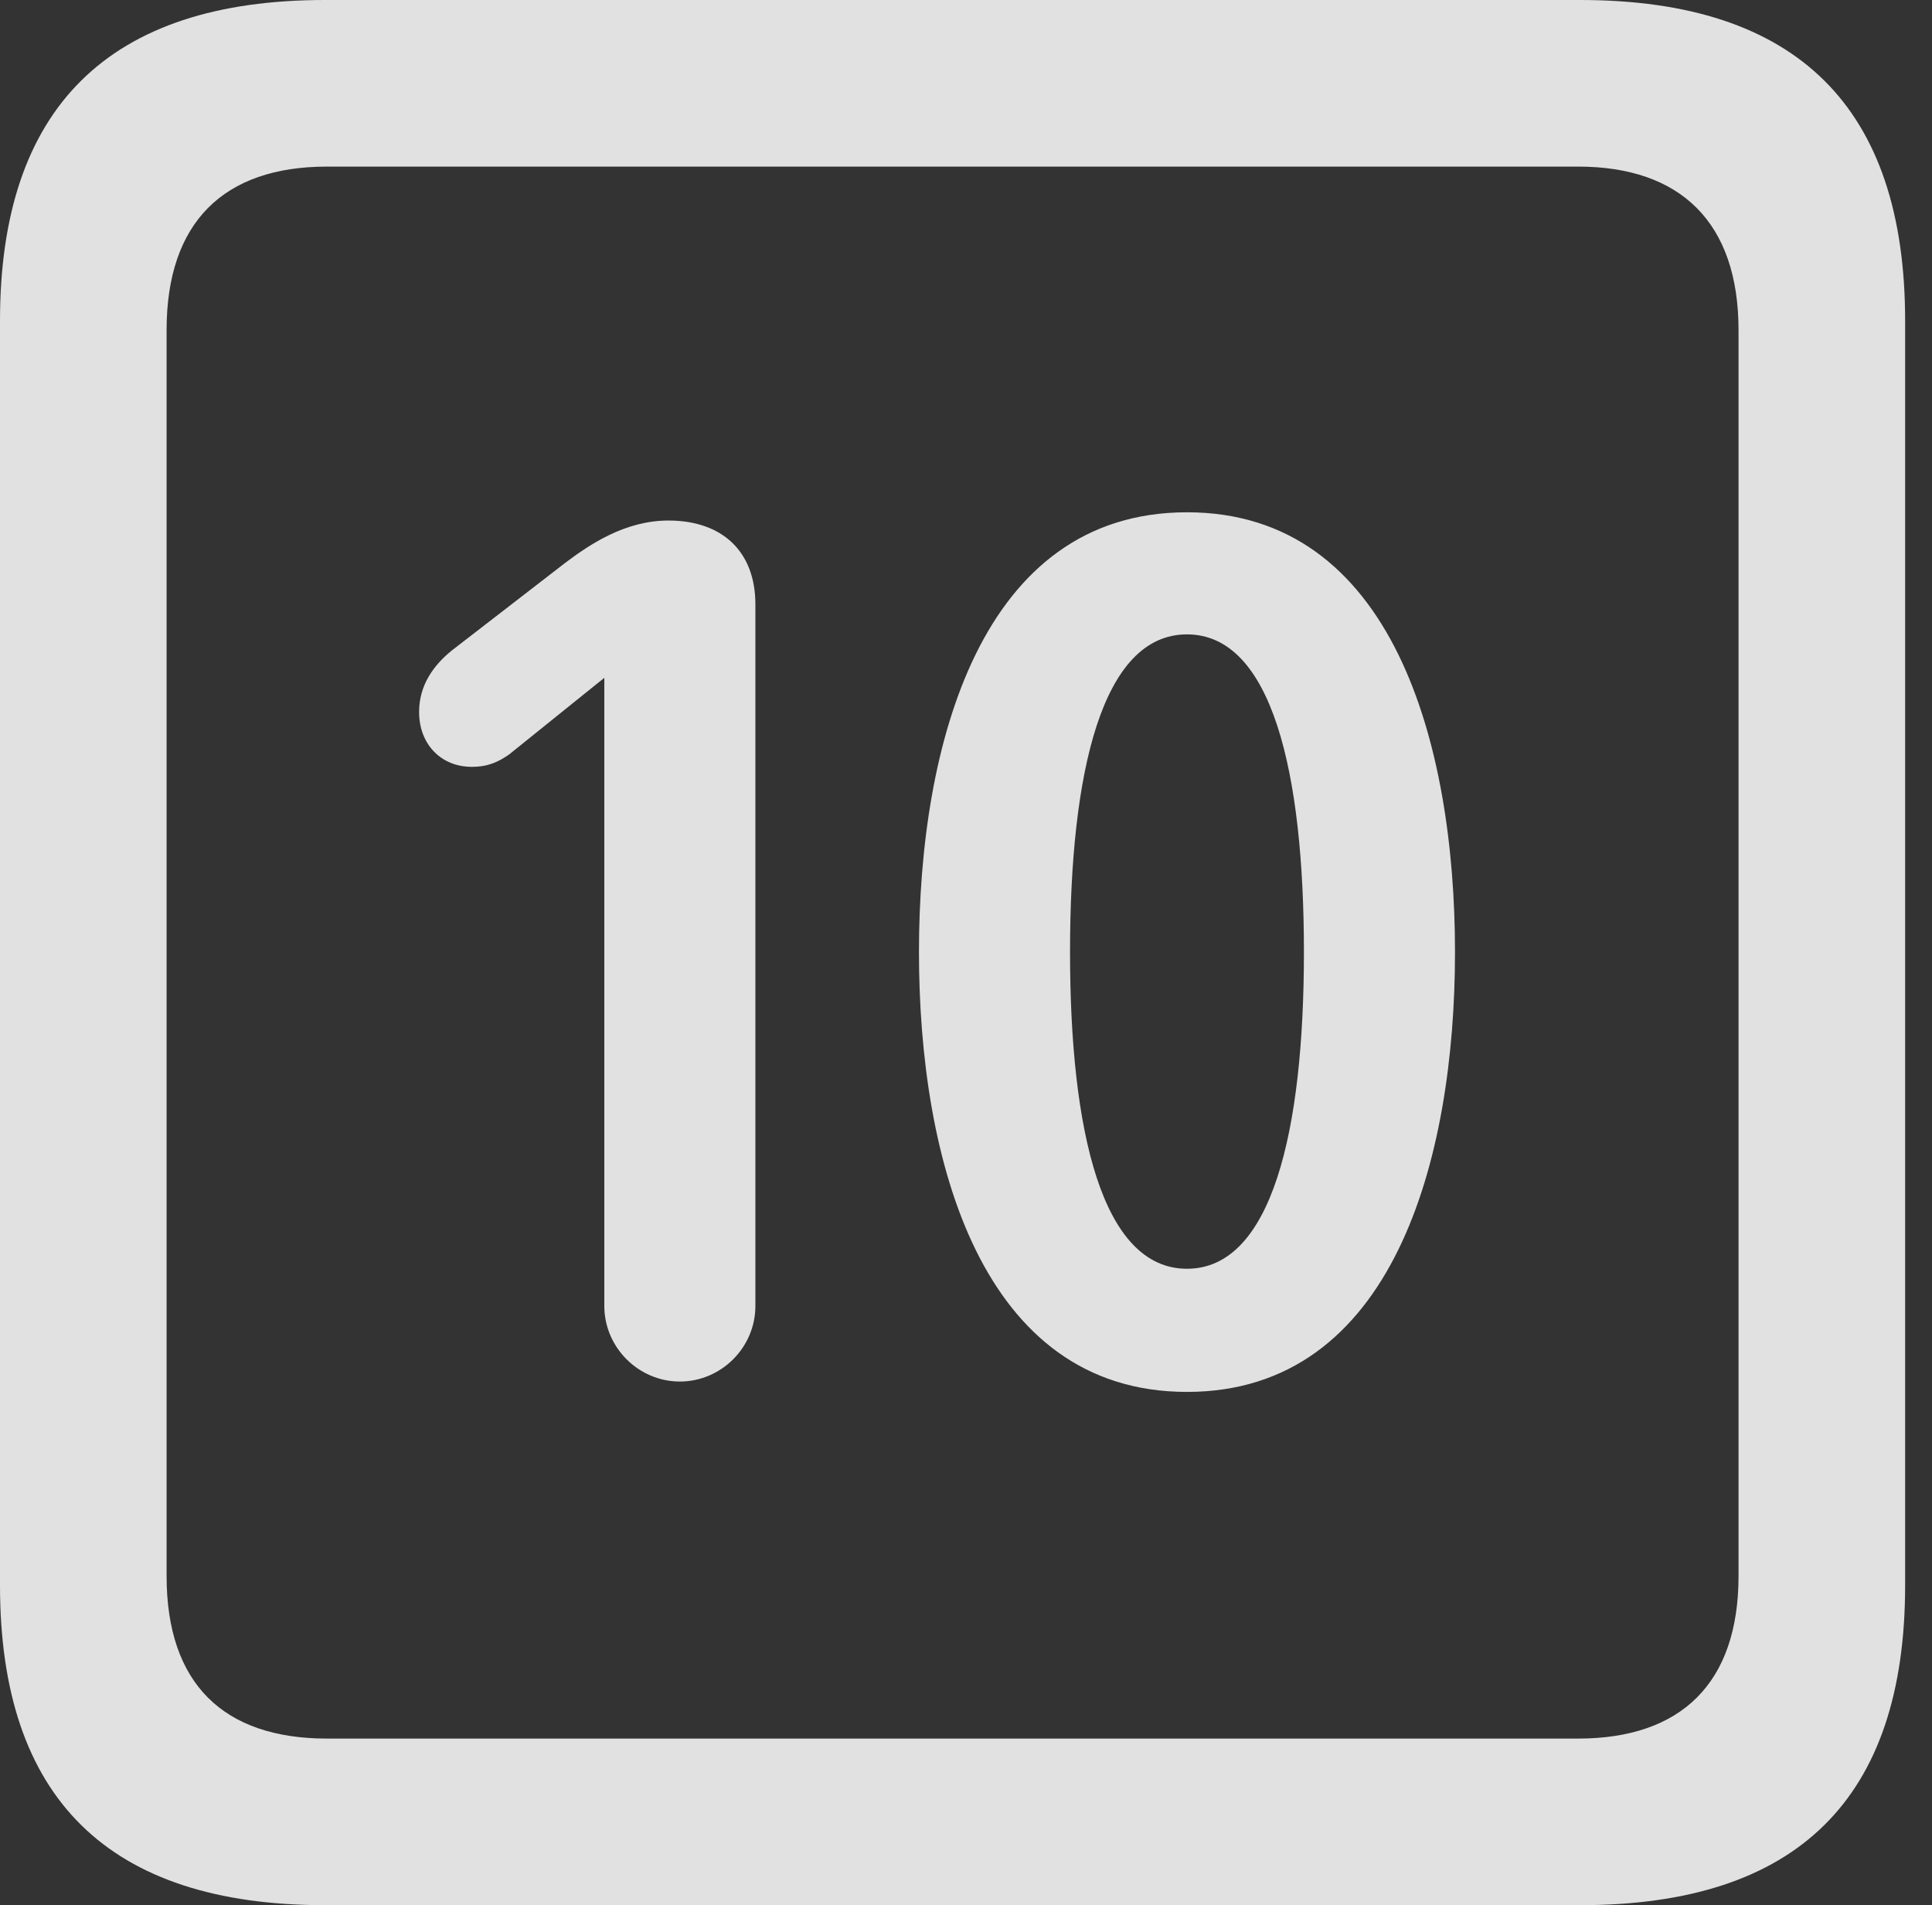 <?xml version="1.0" encoding="UTF-8"?>
<!--Generator: Apple Native CoreSVG 326-->
<!DOCTYPE svg
PUBLIC "-//W3C//DTD SVG 1.1//EN"
       "http://www.w3.org/Graphics/SVG/1.1/DTD/svg11.dtd">
<svg version="1.1" xmlns="http://www.w3.org/2000/svg" xmlns:xlink="http://www.w3.org/1999/xlink" viewBox="0 0 25.525 25.17">
 <rect x="0" y="0" width="25.525" height="25.17" fill="#333333" stroke="none"/>
 <g>
  <rect height="25.17" opacity="0" width="25.525" x="0" y="0"/>
  <path d="M4.293 25.17L20.877 25.17C23.748 25.17 25.17 23.762 25.17 20.945L25.17 4.238C25.17 1.422 23.748 0 20.877 0L4.293 0C1.436 0 0 1.422 0 4.238L0 20.945C0 23.762 1.436 25.17 4.293 25.17ZM4.32 22.969C2.953 22.969 2.201 22.244 2.201 20.822L2.201 4.361C2.201 2.939 2.953 2.201 4.32 2.201L20.85 2.201C22.203 2.201 22.969 2.939 22.969 4.361L22.969 20.822C22.969 22.244 22.203 22.969 20.85 22.969Z" fill="white" fill-opacity="0.85"/>
  <path d="M8.982 18.252C9.529 18.252 9.98 17.801 9.98 17.254L9.98 7.984C9.98 7.287 9.543 6.877 8.832 6.877C8.258 6.877 7.793 7.191 7.465 7.438L5.961 8.6C5.729 8.791 5.537 9.051 5.537 9.406C5.537 9.83 5.824 10.131 6.234 10.131C6.453 10.131 6.59 10.062 6.727 9.967L7.984 8.955L7.984 17.254C7.984 17.801 8.436 18.252 8.982 18.252ZM15.682 18.389C18.402 18.389 19.223 15.326 19.223 12.578C19.223 9.83 18.402 6.768 15.682 6.768C12.961 6.768 12.141 9.83 12.141 12.578C12.141 15.326 12.961 18.389 15.682 18.389ZM15.682 16.762C14.56 16.762 14.137 14.943 14.137 12.578C14.137 10.199 14.56 8.381 15.682 8.381C16.803 8.381 17.227 10.199 17.227 12.578C17.227 14.943 16.803 16.762 15.682 16.762Z" fill="white" fill-opacity="0.85"/>
 </g>
</svg>
